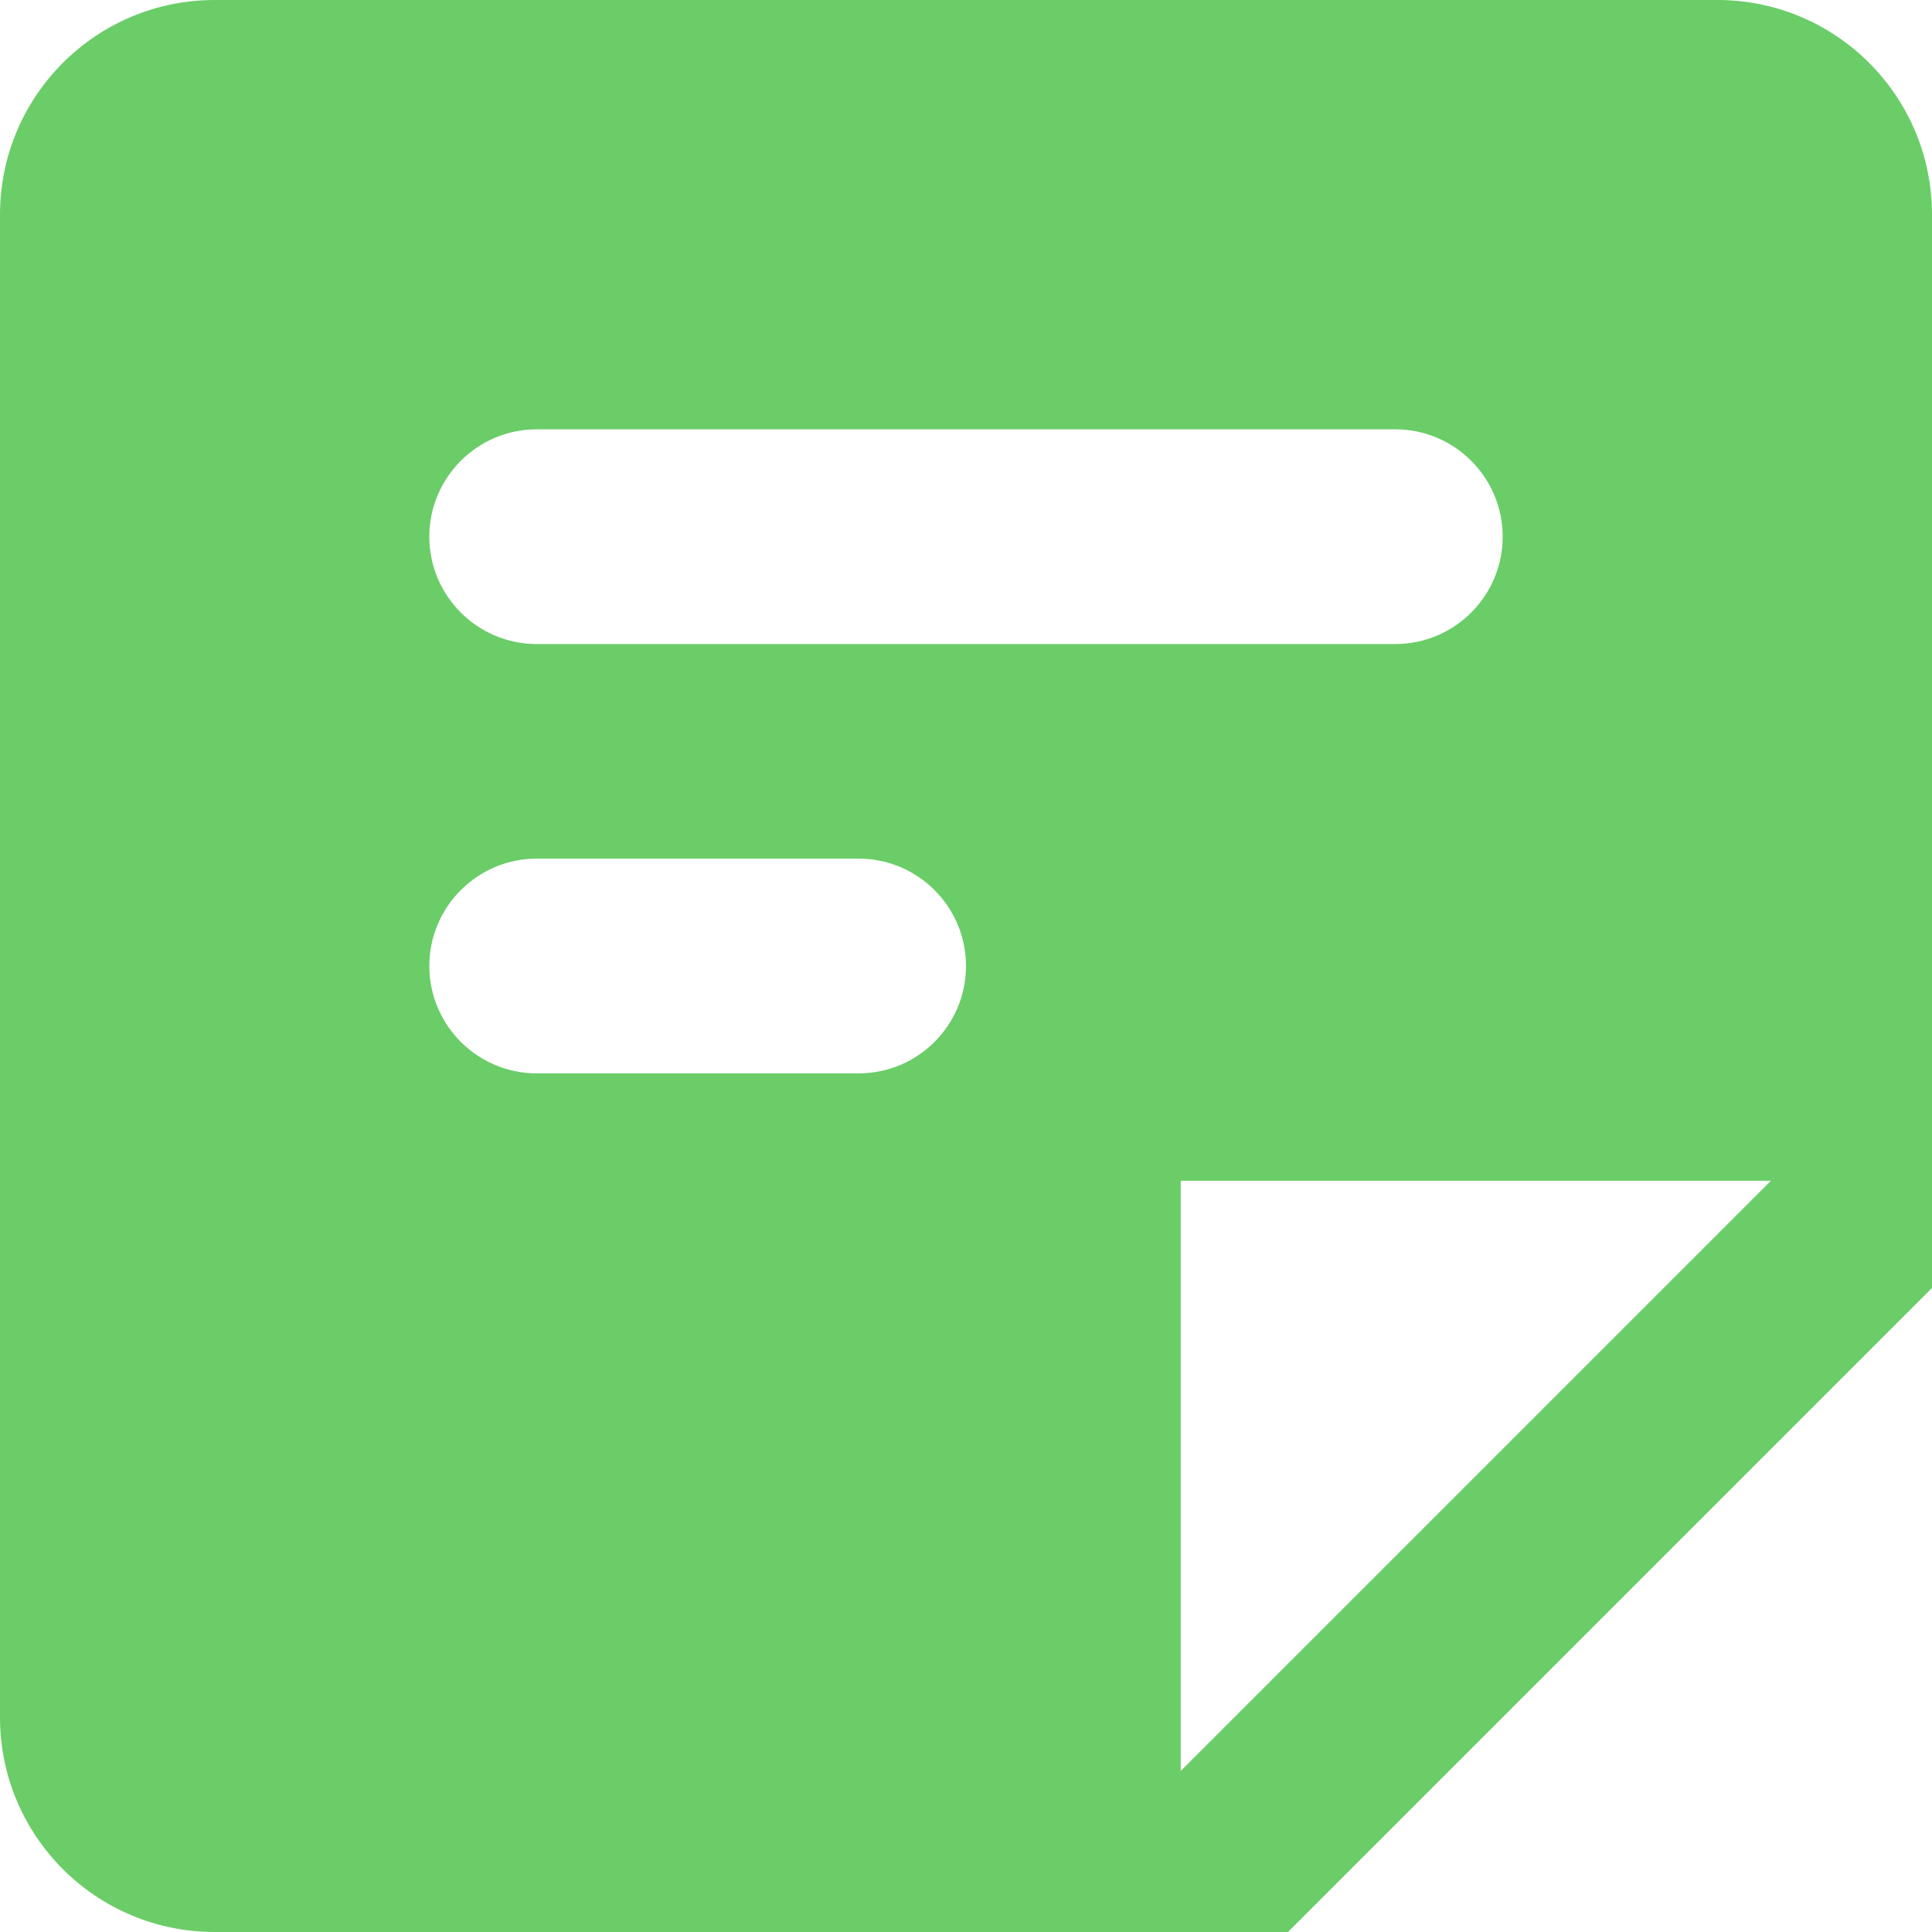 <svg width="14" height="14" viewBox="0 0 14 14" fill="none" xmlns="http://www.w3.org/2000/svg">
<path d="M12.444 0H1.556C0.696 0 0 0.696 0 1.556V12.444C0 13.304 0.696 14 1.556 14H9.333L14 9.333V1.556C14 0.696 13.304 0 12.444 0ZM3.889 3.111H10.111C10.54 3.111 10.889 3.46 10.889 3.889C10.889 4.318 10.54 4.667 10.111 4.667H3.889C3.46 4.667 3.111 4.318 3.111 3.889C3.111 3.46 3.46 3.111 3.889 3.111ZM6.222 7.778H3.889C3.46 7.778 3.111 7.429 3.111 7C3.111 6.571 3.46 6.222 3.889 6.222H6.222C6.652 6.222 7 6.571 7 7C7 7.429 6.652 7.778 6.222 7.778ZM8.556 12.833V8.556H12.833L8.556 12.833Z" fill="#6ACD68"/>
</svg>
